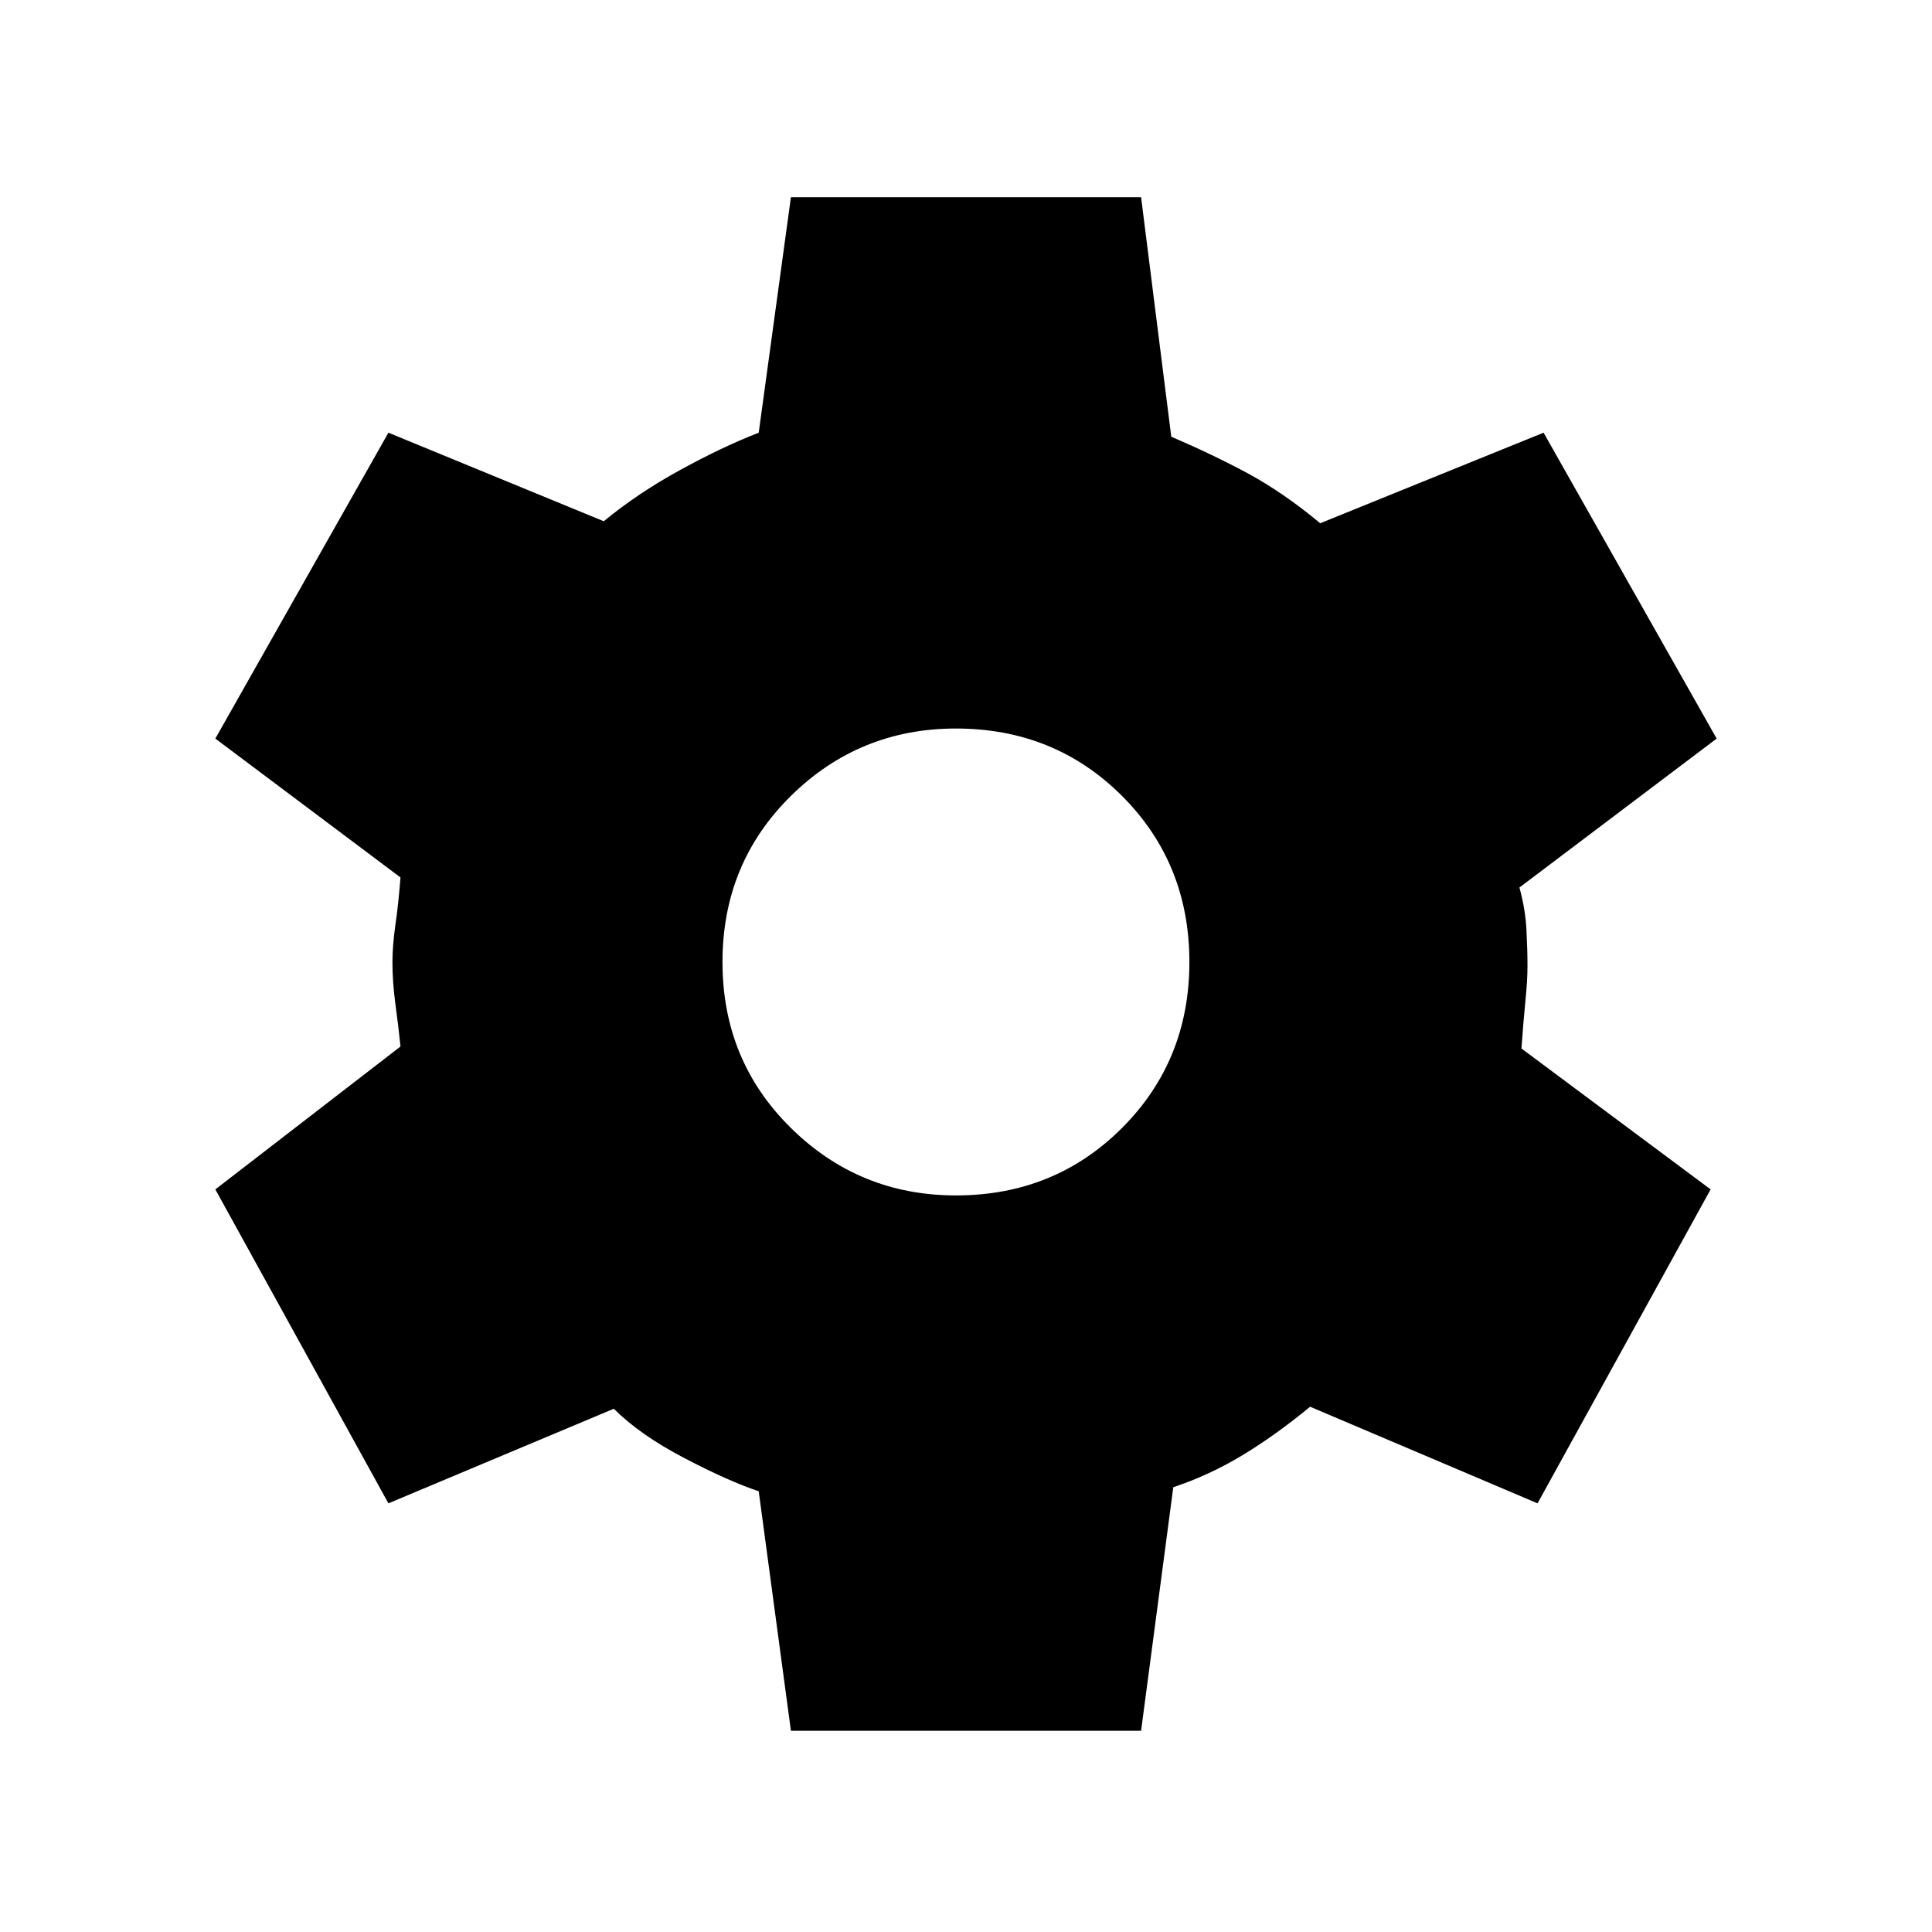 <svg xmlns="http://www.w3.org/2000/svg" height="24" width="24"><path d="M9.825 21.5 9.425 18.525Q9.05 18.4 8.5 18.112Q7.95 17.825 7.625 17.5L4.825 18.675L2.675 14.775L4.975 13Q4.95 12.75 4.912 12.475Q4.875 12.2 4.875 11.95Q4.875 11.75 4.912 11.488Q4.95 11.225 4.975 10.9L2.675 9.175L4.825 5.375L7.5 6.475Q7.925 6.125 8.45 5.838Q8.975 5.55 9.425 5.375L9.825 2.45H14.175L14.55 5.425Q15.075 5.65 15.513 5.887Q15.95 6.125 16.4 6.5L19.175 5.375L21.325 9.175L18.875 11.025Q18.95 11.3 18.962 11.55Q18.975 11.8 18.975 12Q18.975 12.175 18.95 12.425Q18.925 12.675 18.9 13.025L21.25 14.775L19.1 18.675L16.275 17.475Q15.85 17.825 15.438 18.075Q15.025 18.325 14.575 18.475L14.175 21.5ZM11.875 14.85Q13.1 14.85 13.938 14.012Q14.775 13.175 14.775 11.95Q14.775 10.725 13.938 9.887Q13.1 9.05 11.875 9.05Q10.675 9.05 9.825 9.887Q8.975 10.725 8.975 11.95Q8.975 13.175 9.825 14.012Q10.675 14.85 11.875 14.85Z"/></svg>